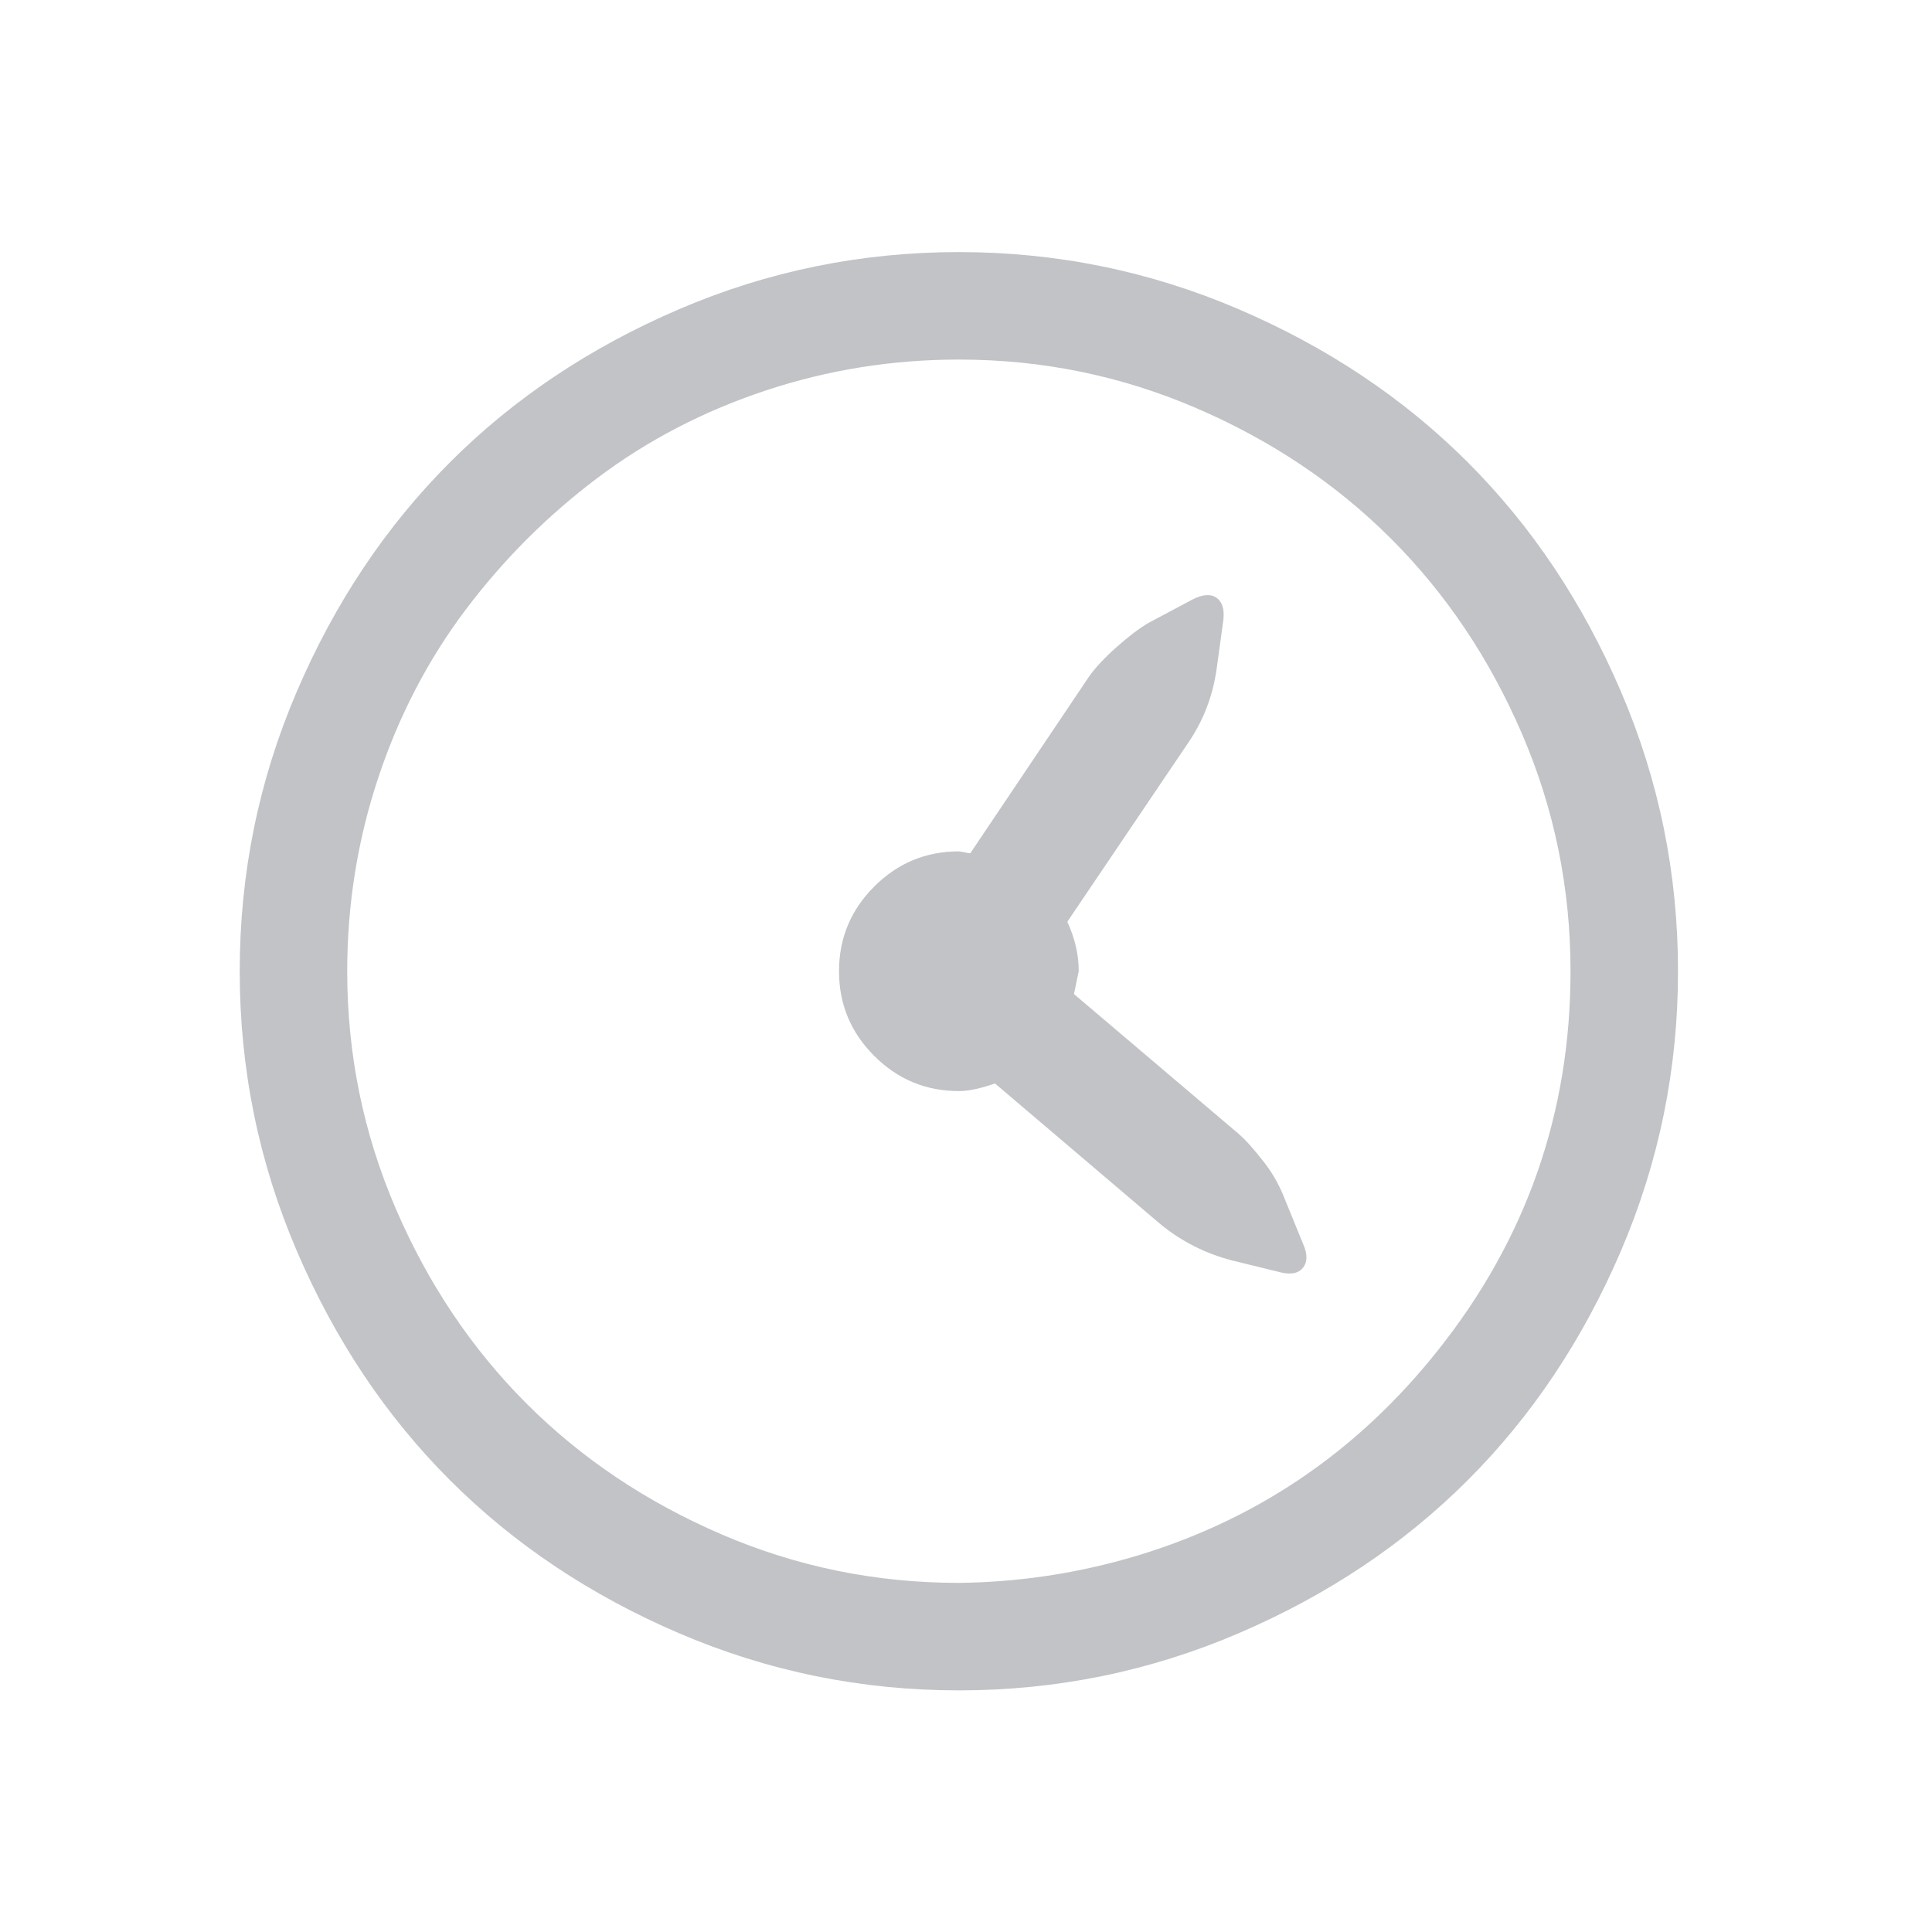 <svg class="sc-659e94ee-2 cCYcWV" id="icon-payment-history" version="1.1" xmlns="http://www.w3.org/2000/svg" xmlns:xlink="http://www.w3.org/1999/xlink" viewBox="0 0 1024 1024" width="1024"  height="1024" ><title>payment-history</title><path class="path1" d="M127.055 514.773q0 77.645 30.251 148.23t81.174 121.509 121.509 81.174 148.23 30.251 148.23-30.251 121.509-81.174 81.174-121.509 30.251-148.23-30.251-148.23-81.174-121.509-121.509-81.174-148.23-30.251-148.23 30.251-121.509 81.174-81.174 121.509-30.251 148.23zM184.028 514.773q0-52.939 16.386-102.35t46.385-89.241 69.83-69.83 89.241-46.385 102.35-16.386q66.048 0 125.794 25.713t103.358 69.325 69.325 103.358 25.713 125.794q0 112.433-70.082 200.666-65.544 82.686-165.877 110.921-43.36 12.1-88.232 12.605-66.048 0-125.794-25.713t-103.358-69.325-69.325-103.358-25.713-125.794zM655.945 600.484l-86.72-73.611q2.521-12.1 2.521-12.1 0-13.109-6.050-26.218l64.032-94.787q12.1-17.646 15.126-39.326l3.529-25.713q1.008-8.571-3.529-11.848t-12.605 0.756l-23.697 12.605q-7.563 4.538-16.89 12.857t-14.369 15.378l-63.023 93.778q-1.008 0-3.025-0.504l-3.025-0.504q-26.218 0-44.872 18.655t-18.655 44.872 18.655 44.872 44.872 18.655q7.563 0 19.159-4.033l87.728 74.619q16.638 13.613 37.814 19.159l24.705 6.050q9.075 2.521 12.857-2.017t0.252-12.605l-10.084-24.705q-1.513-4.033-4.286-9.075t-6.302-9.58-7.059-8.571-7.059-7.059z" fill="#C1C3C6"></path></svg>